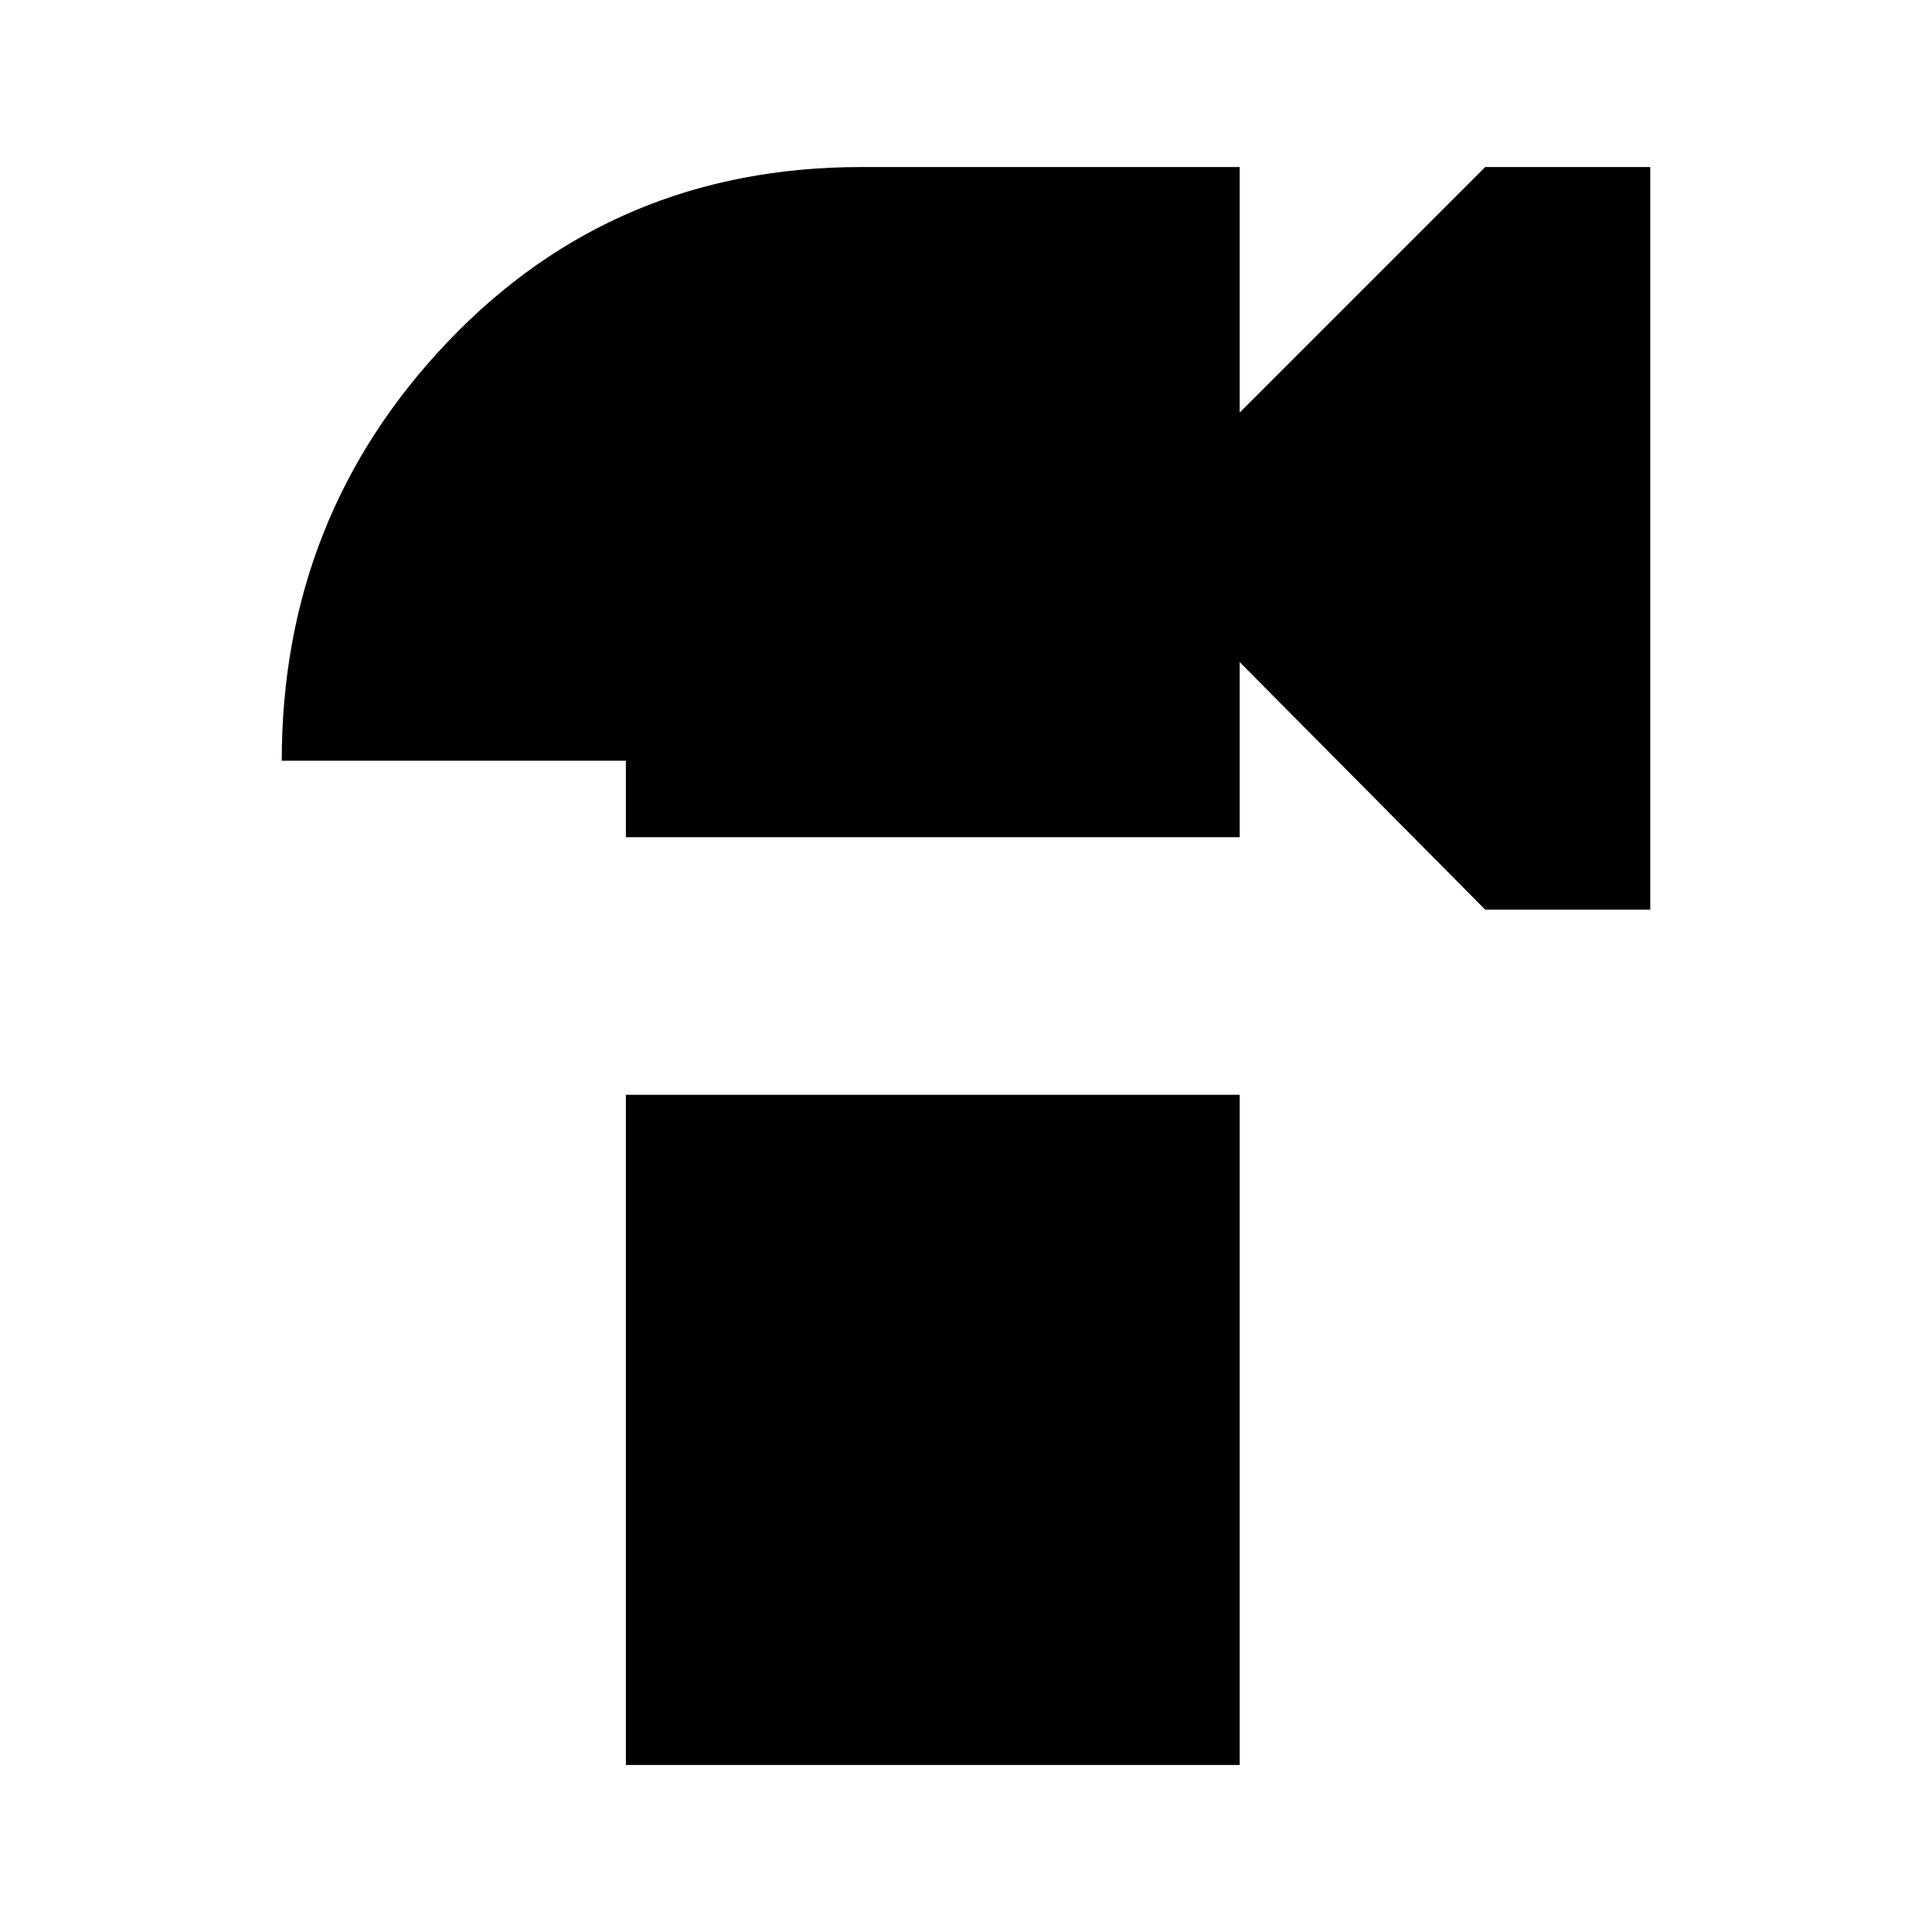 <svg xmlns="http://www.w3.org/2000/svg" height="20" viewBox="0 -960 960 960" width="20"><path d="M311-544v-38H140q0-121.68 82.66-208.34T428-877h188v122l122-122h82v369h-82L616-631v87H311Zm0 461v-333h305v333H311Z"/></svg>